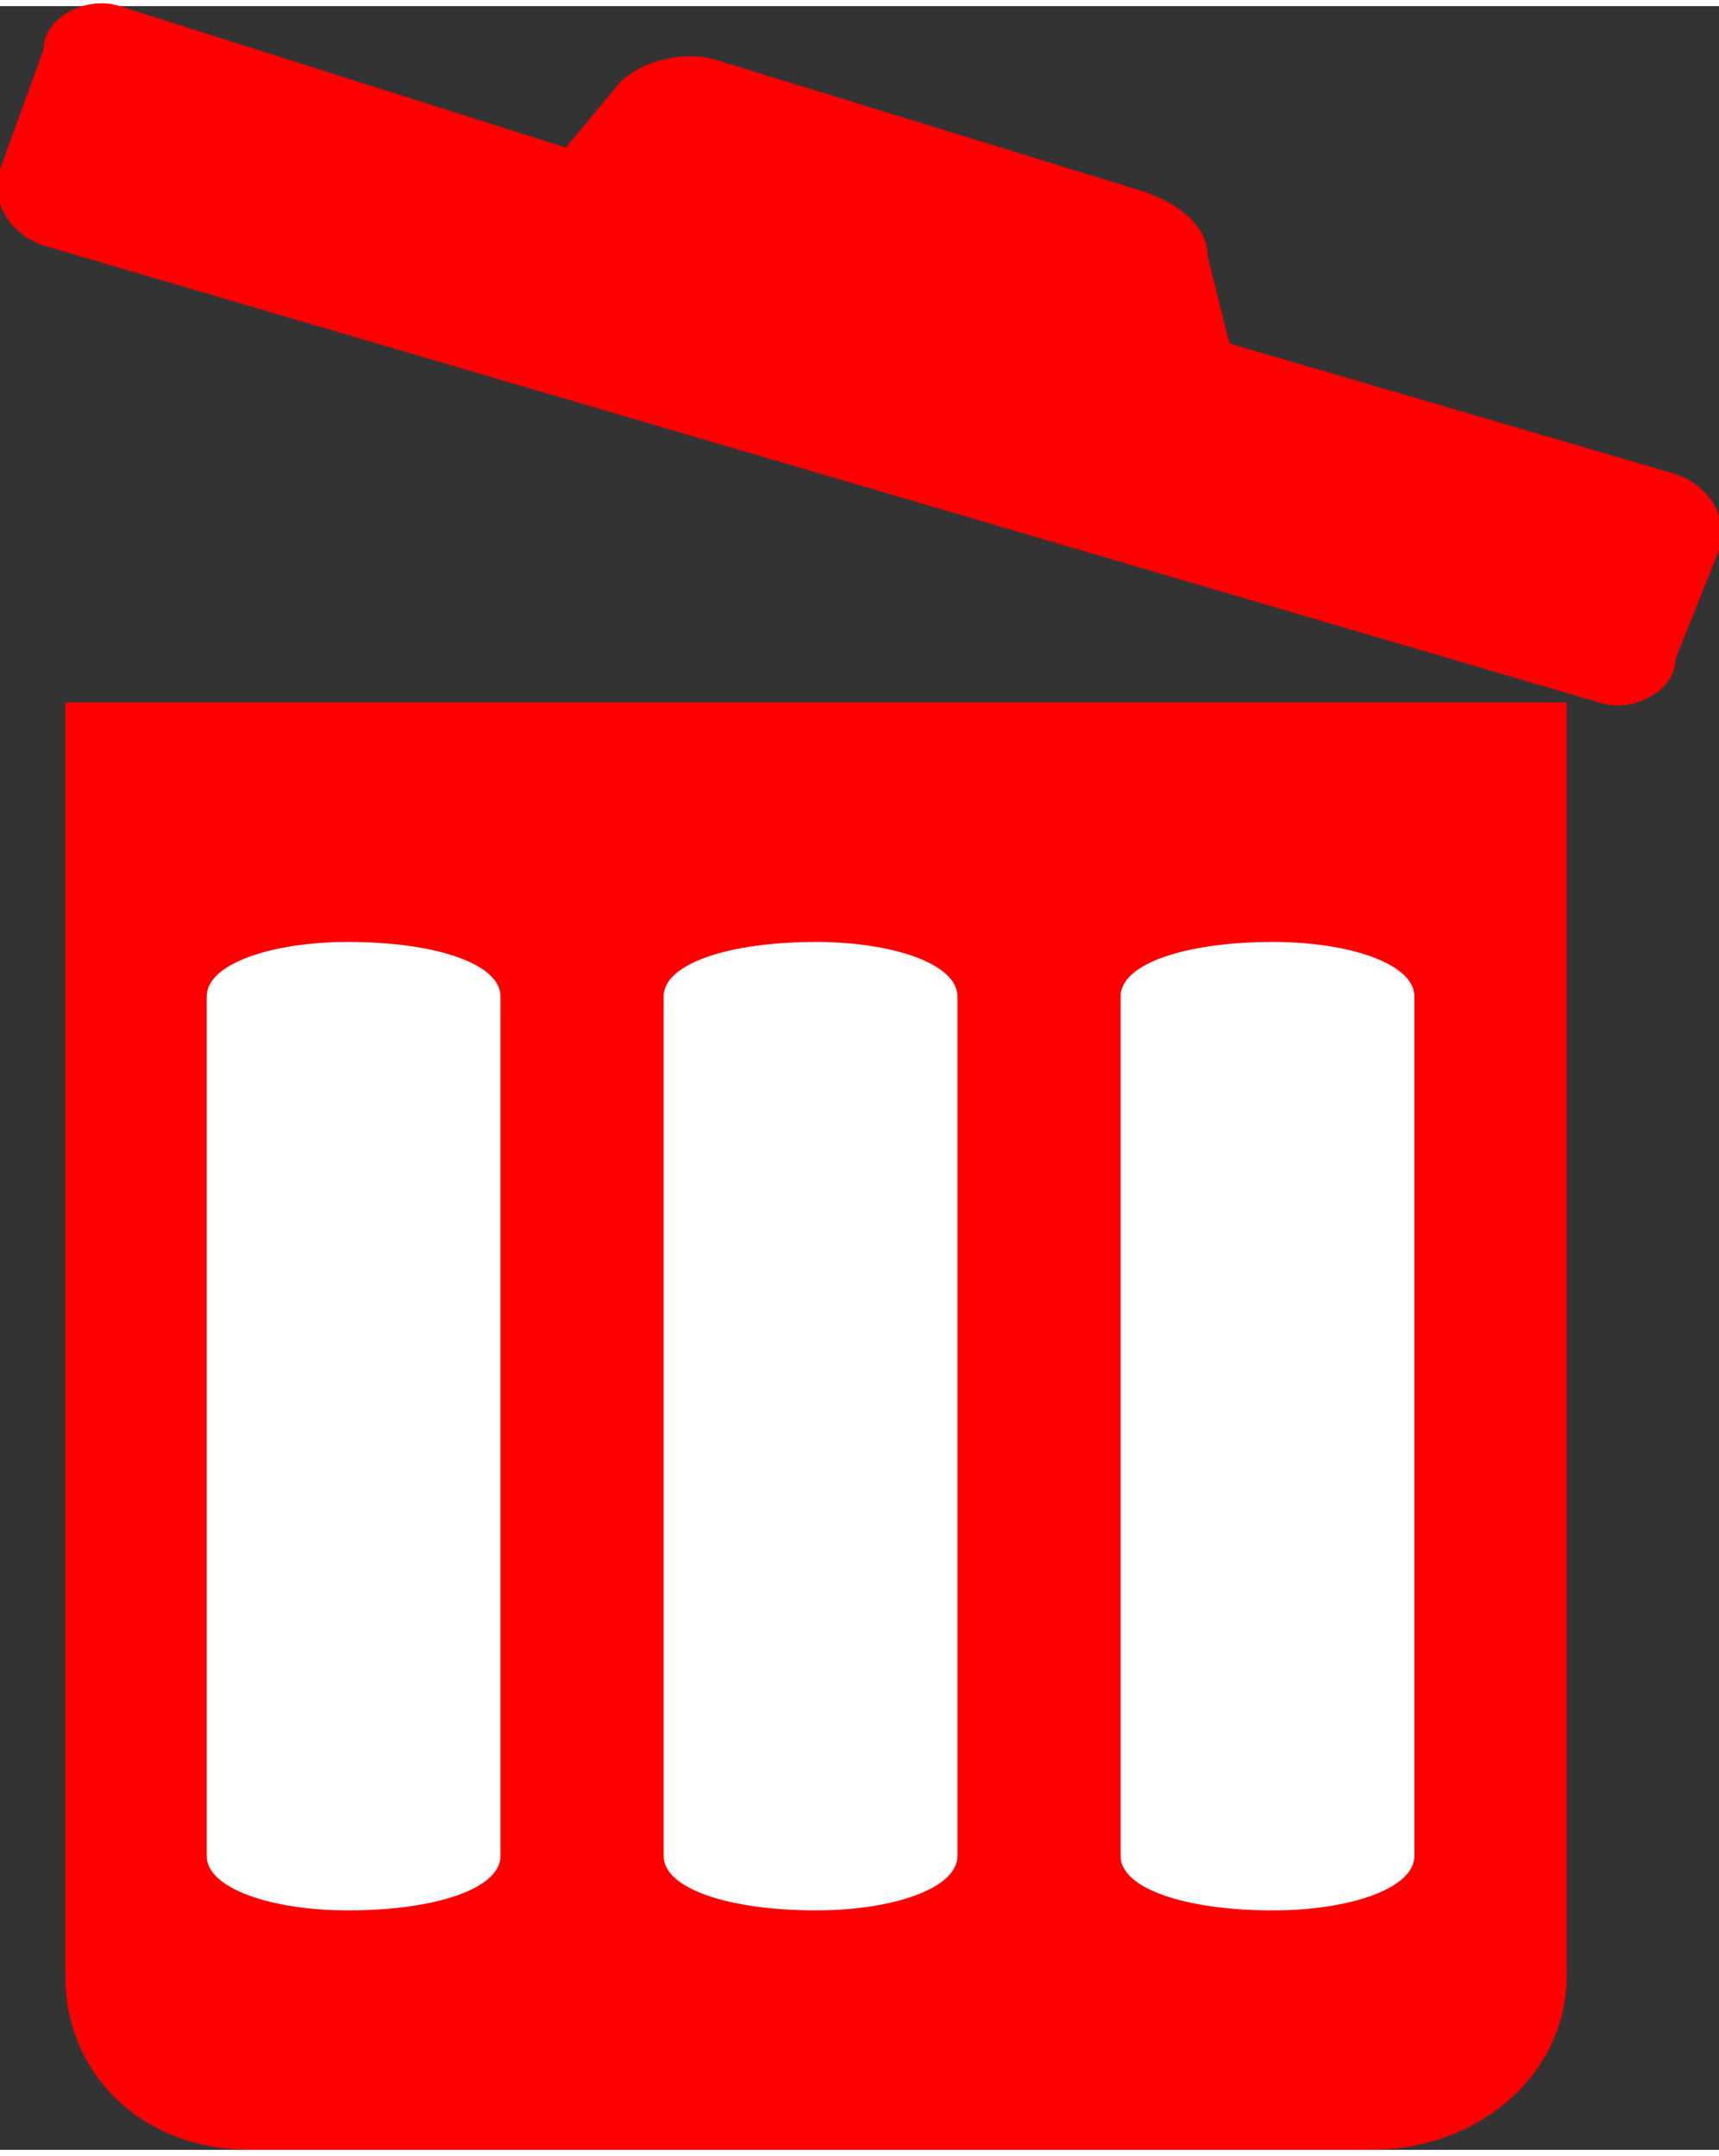 
<svg xmlns="http://www.w3.org/2000/svg" xml:space="preserve" width="189px" height="237px" version="1.1" style="shape-rendering:geometricPrecision; text-rendering:geometricPrecision; image-rendering:optimizeQuality; fill-rule:evenodd; clip-rule:evenodd"
viewBox="0 0 158 197">
  <rect x="0" y="0" width="158" height="197" fill="#333333" stroke="none"/>
  <path fill="red" d="M154 43l-41 -12 -2 -8c0,-3 -3,-5 -6,-6 0,0 0,0 0,0l-39 -12c0,0 0,0 0,0 -3,-1 -7,0 -9,2l-5 6 -41 -13c-3,-1 -7,1 -7,4l-4 11c-1,3 1,6 4,7l143 42c3,1 7,-1 7,-4l4 -10c1,-3 -1,-6 -4,-7z"/>
  <path fill="red" d="M6 181c0,9 7,16 17,16l103 0c10,0 18,-7 18,-16l0 -117 -138 0 0 117z"/>
  <path fill="white" d="M61 91c0,-3 6,-5 14,-5 7,0 13,2 13,5l0 79c0,3 -6,5 -13,5 -8,0 -14,-2 -14,-5l0 -79z"/>
  <path fill="white" d="M19 91c0,-3 6,-5 13,-5 8,0 14,2 14,5l0 79c0,3 -6,5 -14,5 -7,0 -13,-2 -13,-5l0 -79z"/>
  <path fill="white" d="M103 91c0,-3 6,-5 14,-5 7,0 13,2 13,5l0 79c0,3 -6,5 -13,5 -8,0 -14,-2 -14,-5l0 -79z"/>
</svg>
